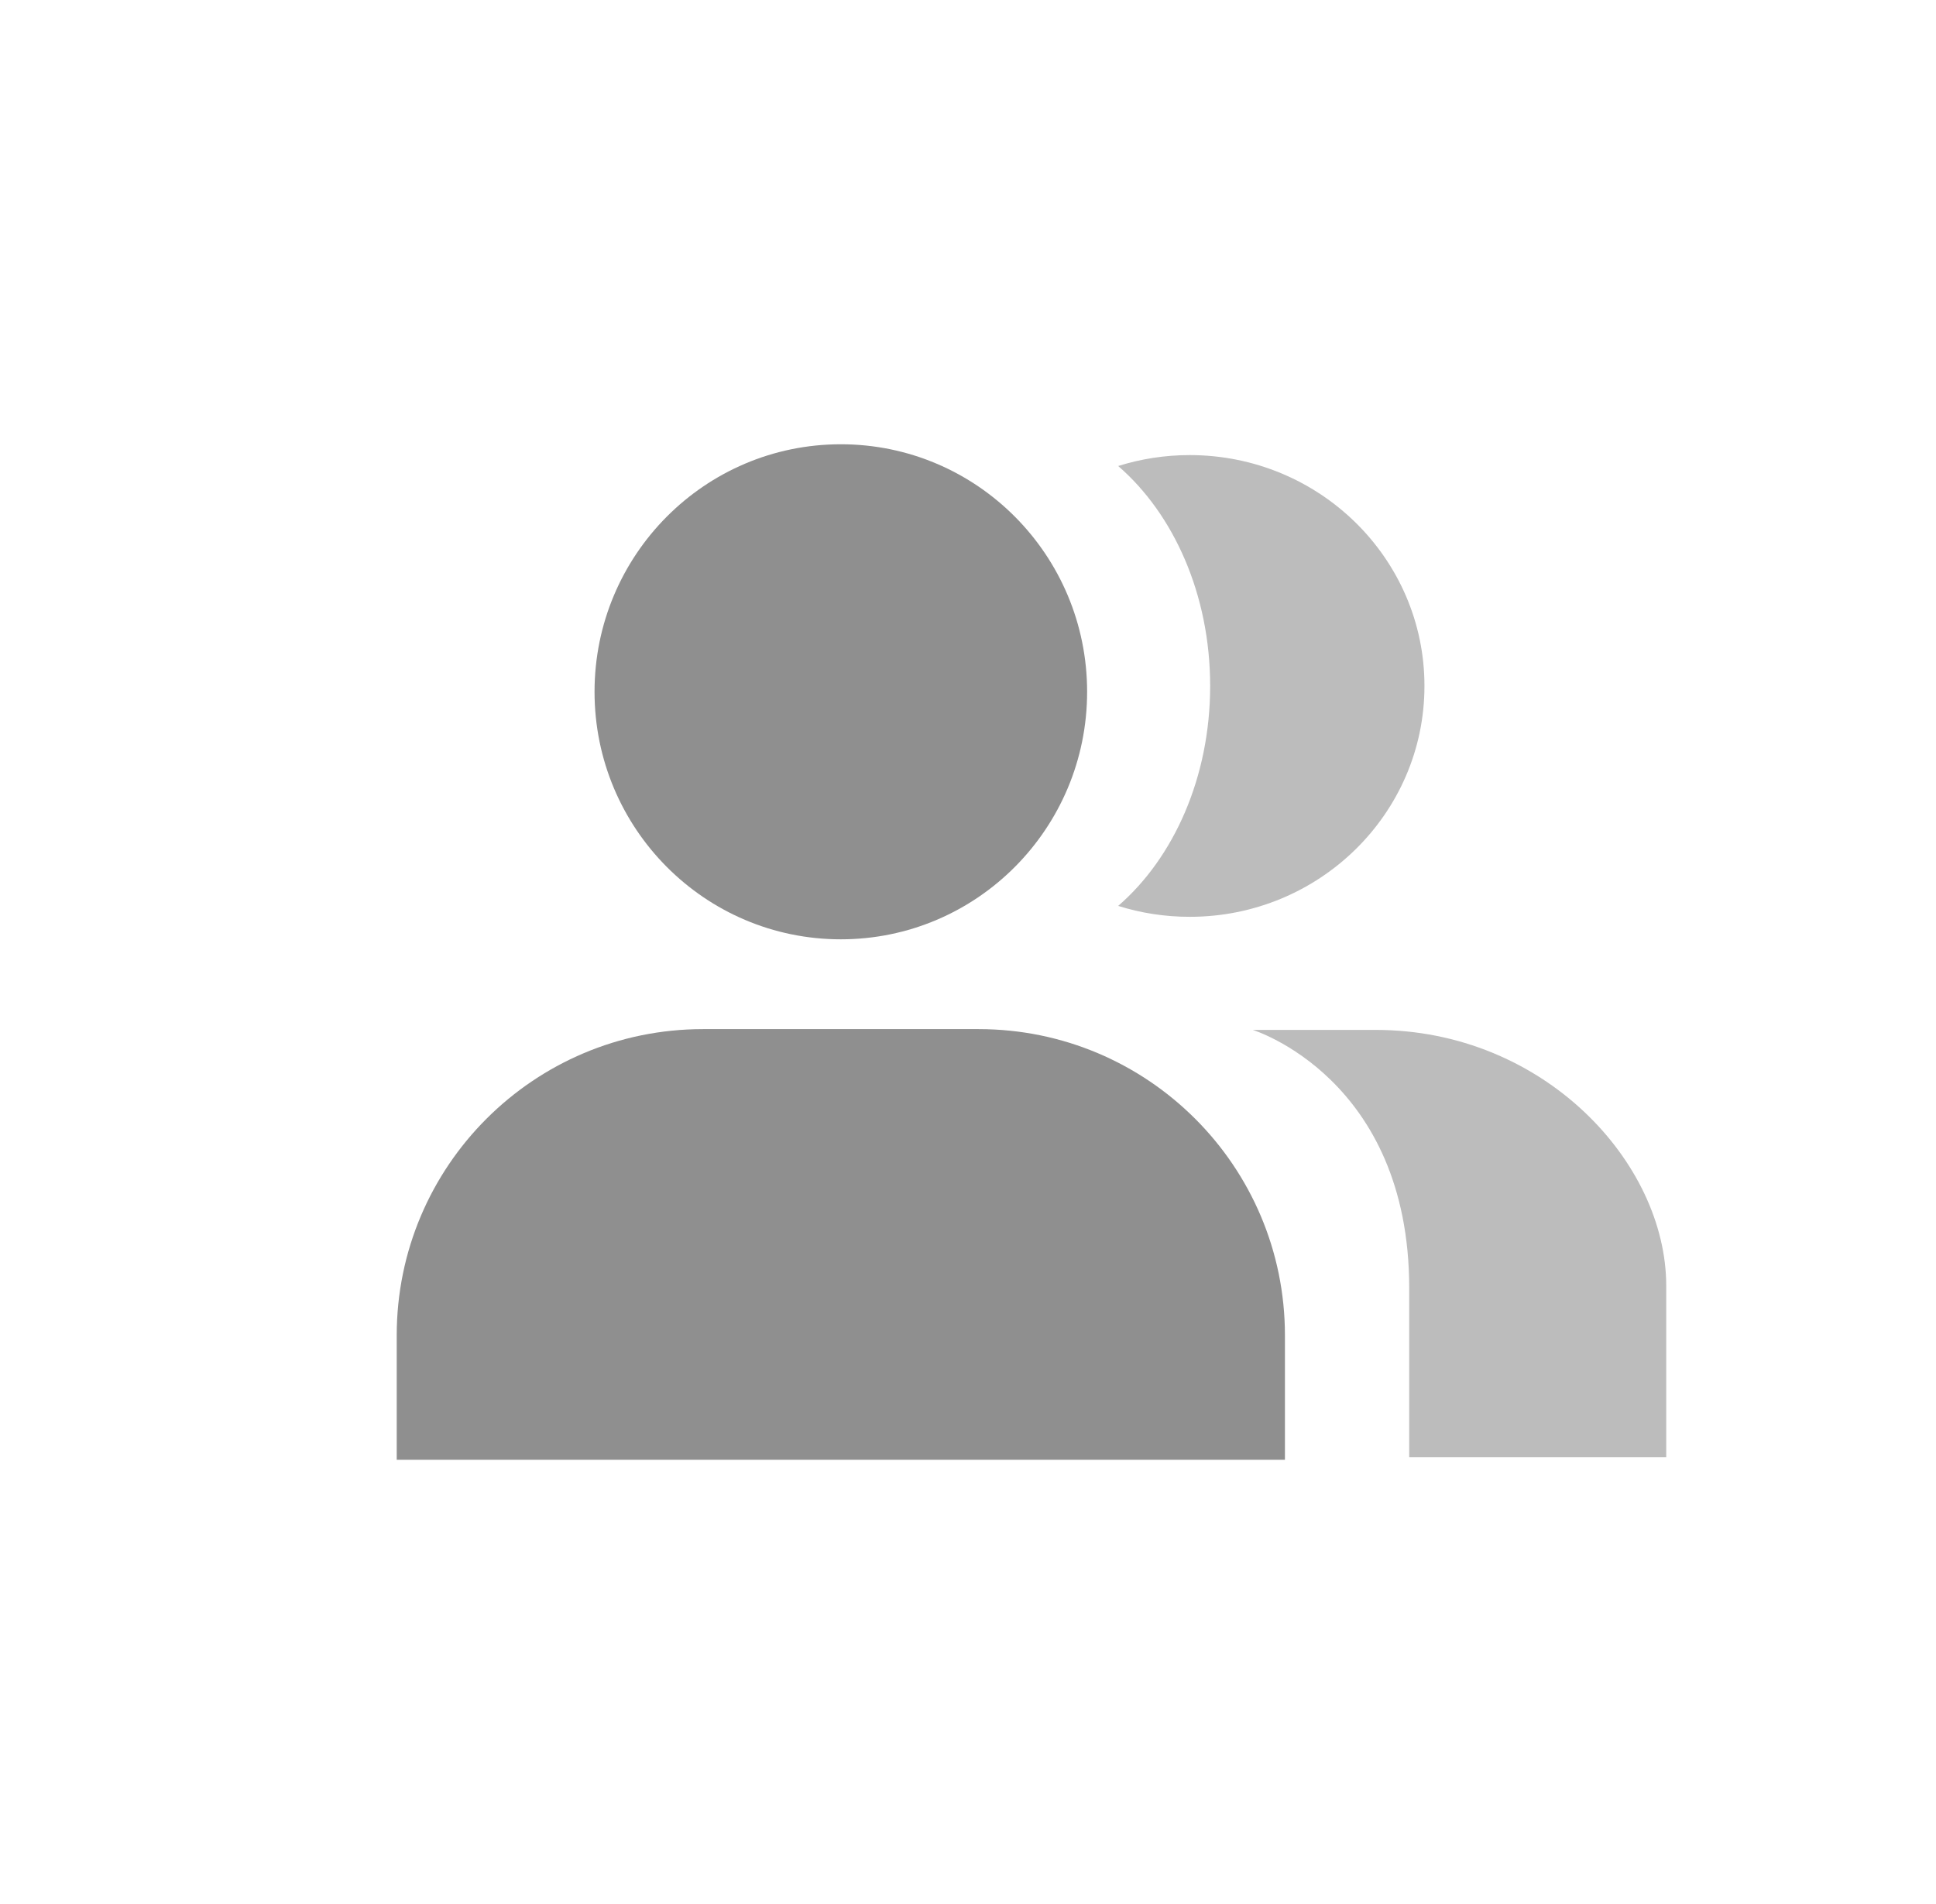 <svg width="61" height="60" viewBox="0 0 61 60" fill="none" xmlns="http://www.w3.org/2000/svg">
<g opacity="0.7" filter="url(#filter0_d_339_770)">
<path opacity="0.6" fill-rule="evenodd" clip-rule="evenodd" d="M38.13 21.616C38.13 24.493 36.982 27.033 35.232 28.547C35.943 28.771 36.7 28.891 37.486 28.891C41.571 28.891 44.882 25.634 44.882 21.616C44.882 17.599 41.571 14.341 37.486 14.341C36.7 14.341 35.943 14.462 35.232 14.685C36.982 16.2 38.13 18.739 38.13 21.616ZM44.402 45.922H52.5V40.521C52.5 36.633 48.641 32.455 43.345 32.455H39.472C39.472 32.455 44.402 33.968 44.402 40.593V45.922Z" fill="#5F5F5F"/>
<path fill-rule="evenodd" clip-rule="evenodd" d="M26.493 29.6C30.779 29.6 34.253 26.108 34.253 21.8C34.253 17.492 30.779 14 26.493 14C22.207 14 18.733 17.492 18.733 21.8C18.733 26.108 22.207 29.6 26.493 29.6ZM22.15 32.43C16.82 32.43 12.5 36.751 12.5 42.08V46H40.486V42.08C40.486 36.751 36.165 32.43 30.835 32.43H26.493H22.15Z" fill="#5F5F5F"/>
</g>
<defs>
<filter id="filter0_d_339_770" x="8.5" y="10" width="48" height="40" filterUnits="userSpaceOnUse" color-interpolation-filters="sRGB">
<feFlood flood-opacity="0" result="BackgroundImageFix"/>
<feColorMatrix in="SourceAlpha" type="matrix" values="0 0 0 0 0 0 0 0 0 0 0 0 0 0 0 0 0 0 127 0" result="hardAlpha"/>
<feOffset/>
<feGaussianBlur stdDeviation="2"/>
<feComposite in2="hardAlpha" operator="out"/>
<feColorMatrix type="matrix" values="0 0 0 0 0 0 0 0 0 0 0 0 0 0 0 0 0 0 0.16 0"/>
<feBlend mode="normal" in2="BackgroundImageFix" result="effect1_dropShadow_339_770"/>
<feBlend mode="normal" in="SourceGraphic" in2="effect1_dropShadow_339_770" result="shape"/>
</filter>
</defs>
</svg>
